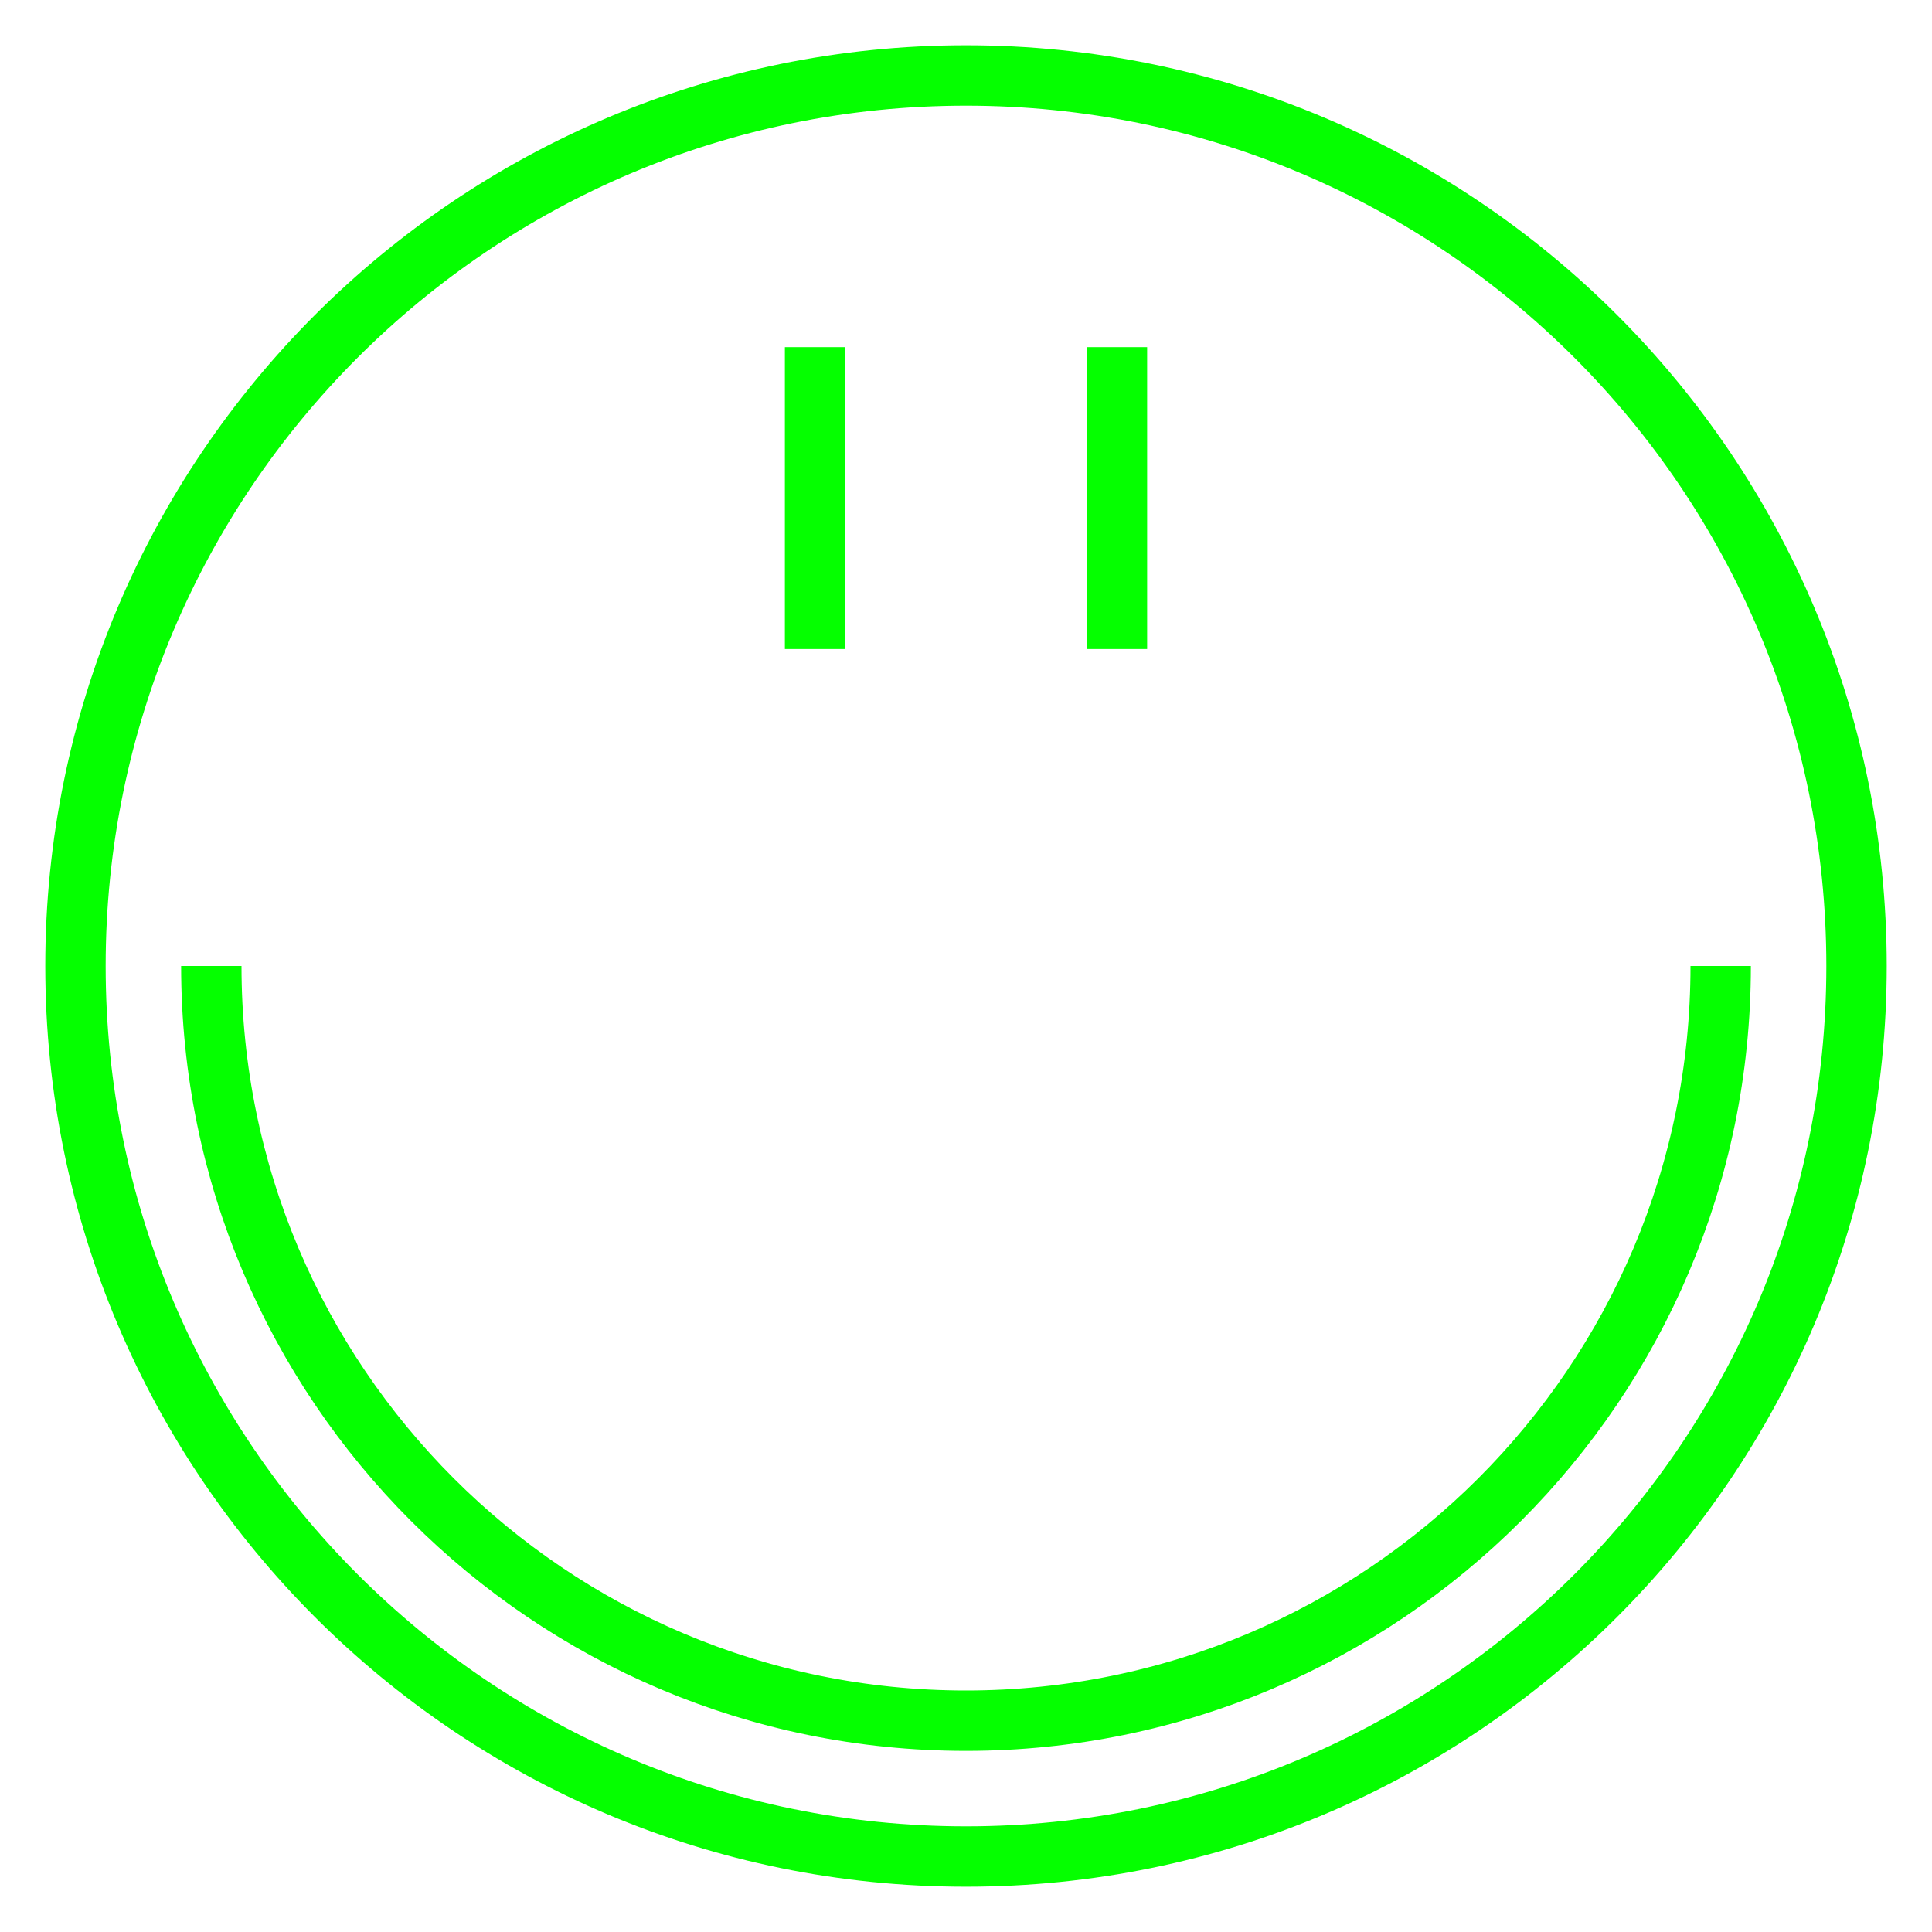 <svg width="256" height="256" viewBox="0 0 256 256" fill="none" xmlns="http://www.w3.org/2000/svg">
<path d="M108 46V86M148 46V86M228 128C228 183.228 183.228 228 128 228C72.772 228 28 183.228 28 128M246 128C246 193.17 193.17 246 128 246C62.83 246 10 193.17 10 128C10 62.83 62.83 10 128 10C193.17 10 246 62.83 246 128Z" stroke="#05FF00" stroke-width="8"/>
</svg>

